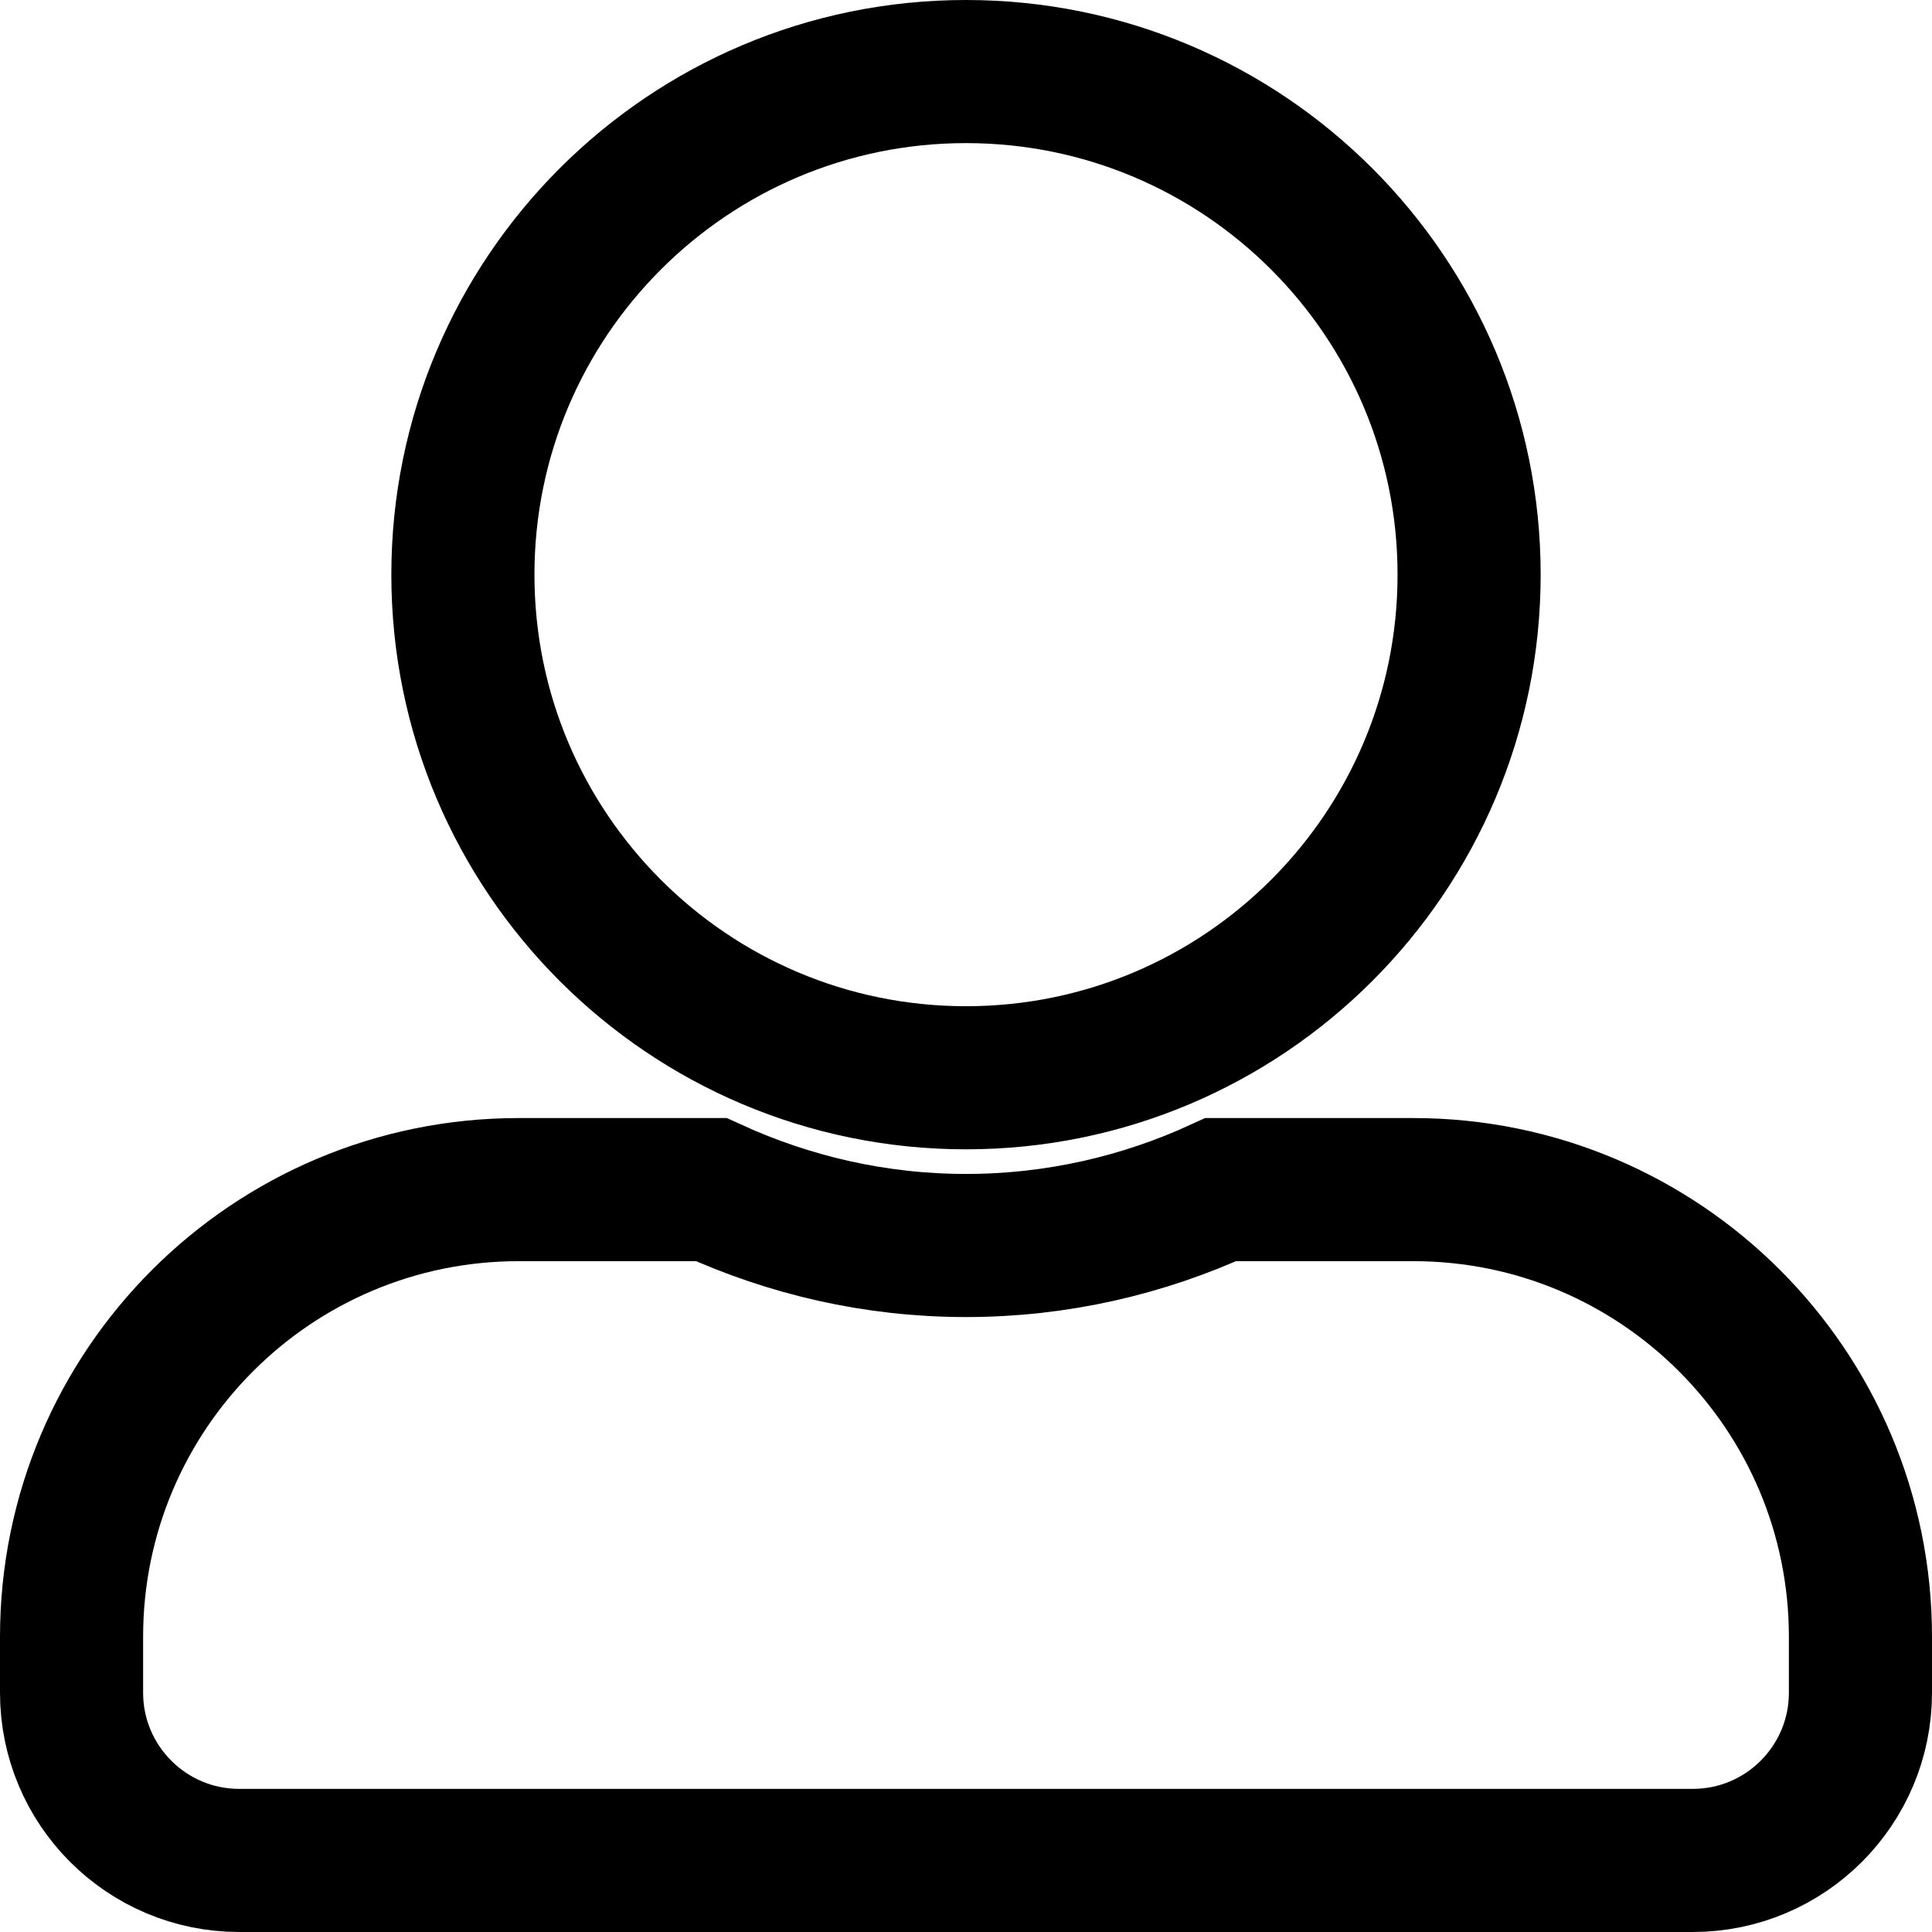 <svg width="27" height="27" viewBox="0 0 27 27" fill="none" xmlns="http://www.w3.org/2000/svg">
<path d="M13.5 15.062C17.382 15.062 20.531 11.913 20.531 8.031C20.531 4.149 17.382 1 13.5 1C9.618 1 6.469 4.149 6.469 8.031C6.469 11.913 9.618 15.062 13.5 15.062ZM19.75 16.625H17.06C15.976 17.123 14.77 17.406 13.5 17.406C12.23 17.406 11.029 17.123 9.94 16.625H7.25C3.798 16.625 1 19.423 1 22.875V23.656C1 24.95 2.05 26 3.344 26H23.656C24.95 26 26 24.95 26 23.656V22.875C26 19.423 23.202 16.625 19.75 16.625Z" stroke="black" stroke-width="2"/>
</svg>
